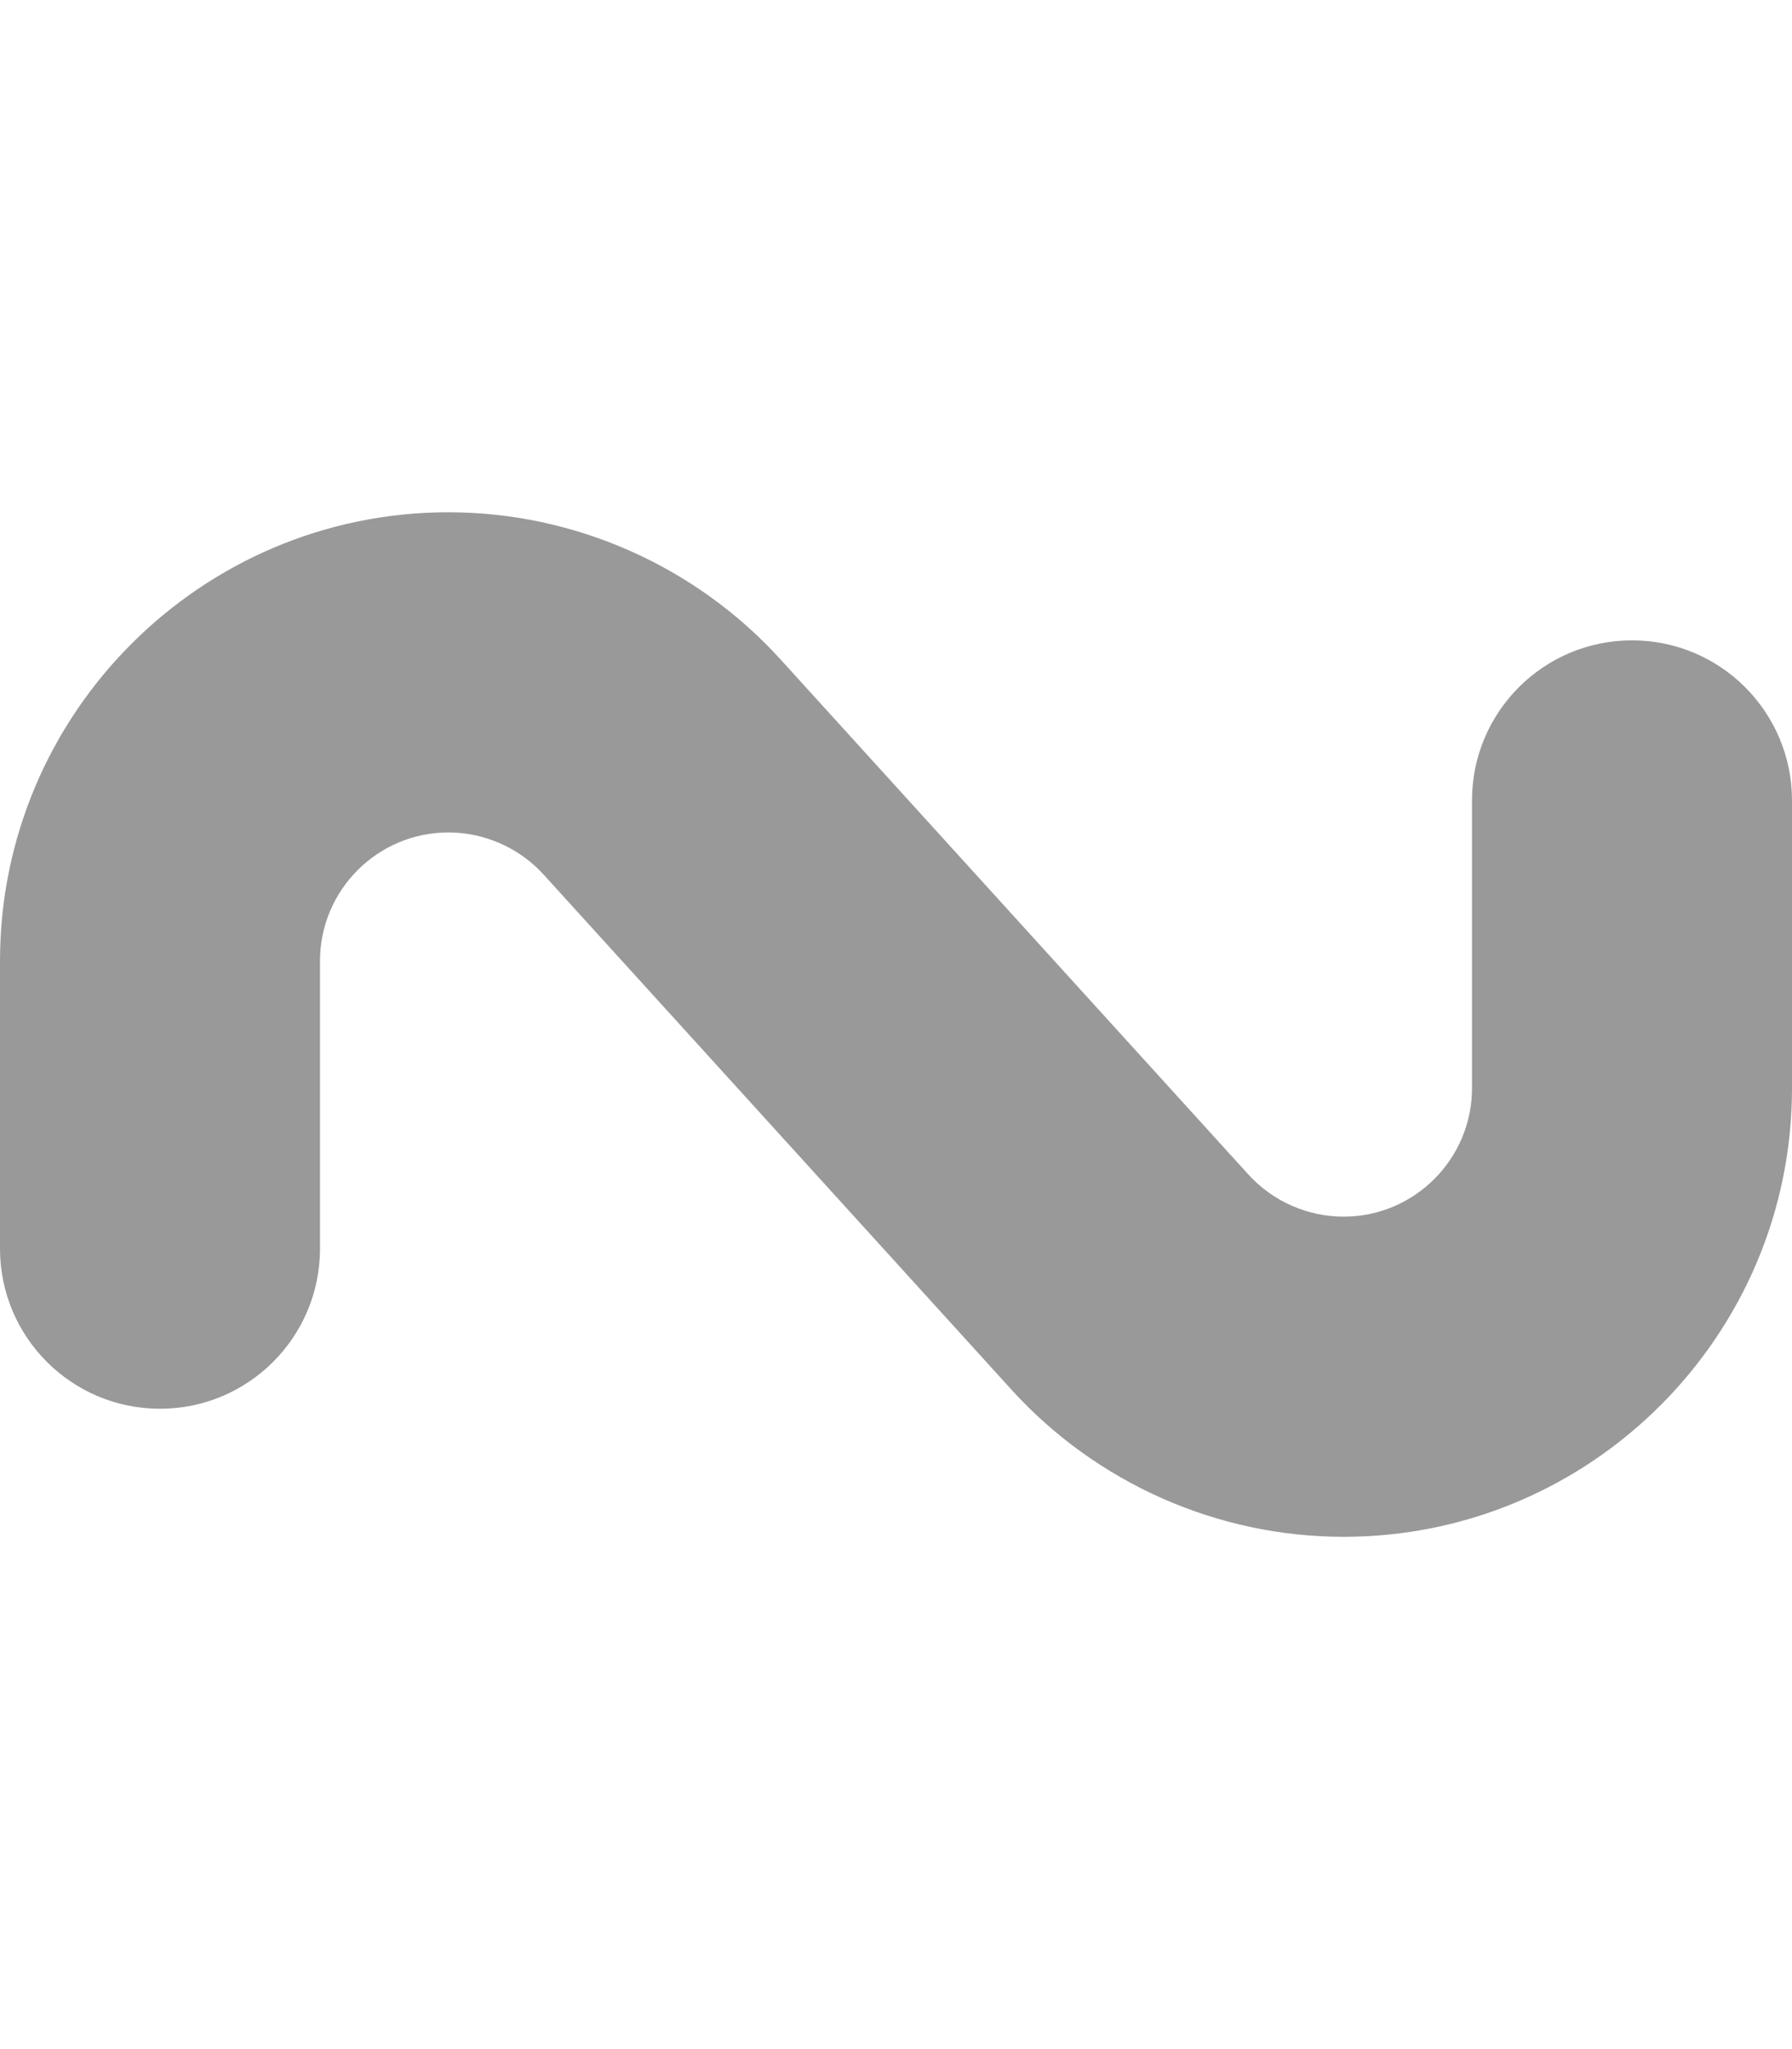 <svg xmlns="http://www.w3.org/2000/svg" viewBox="0 0 448 512"><defs><style>.fa-secondary{opacity:.4}</style></defs><path d="M335.906 384C304.406 384 274.188 370.625 252.969 347.344L135.875 218.5C129.812 211.844 121.125 208 112.094 208C94.406 208 80 222.406 80 240.094V312C80 334.094 62.094 352 40 352S0 334.094 0 312V240.094C0 178.281 50.281 128 112.094 128C143.594 128 173.812 141.375 195.031 164.656L312.125 293.5C318.188 300.156 326.875 304 335.906 304C353.594 304 368 289.594 368 271.906V200C368 177.906 385.906 160 408 160S448 177.906 448 200V271.906C448 333.719 397.719 384 335.906 384Z" class="fa-secondary"/></svg>